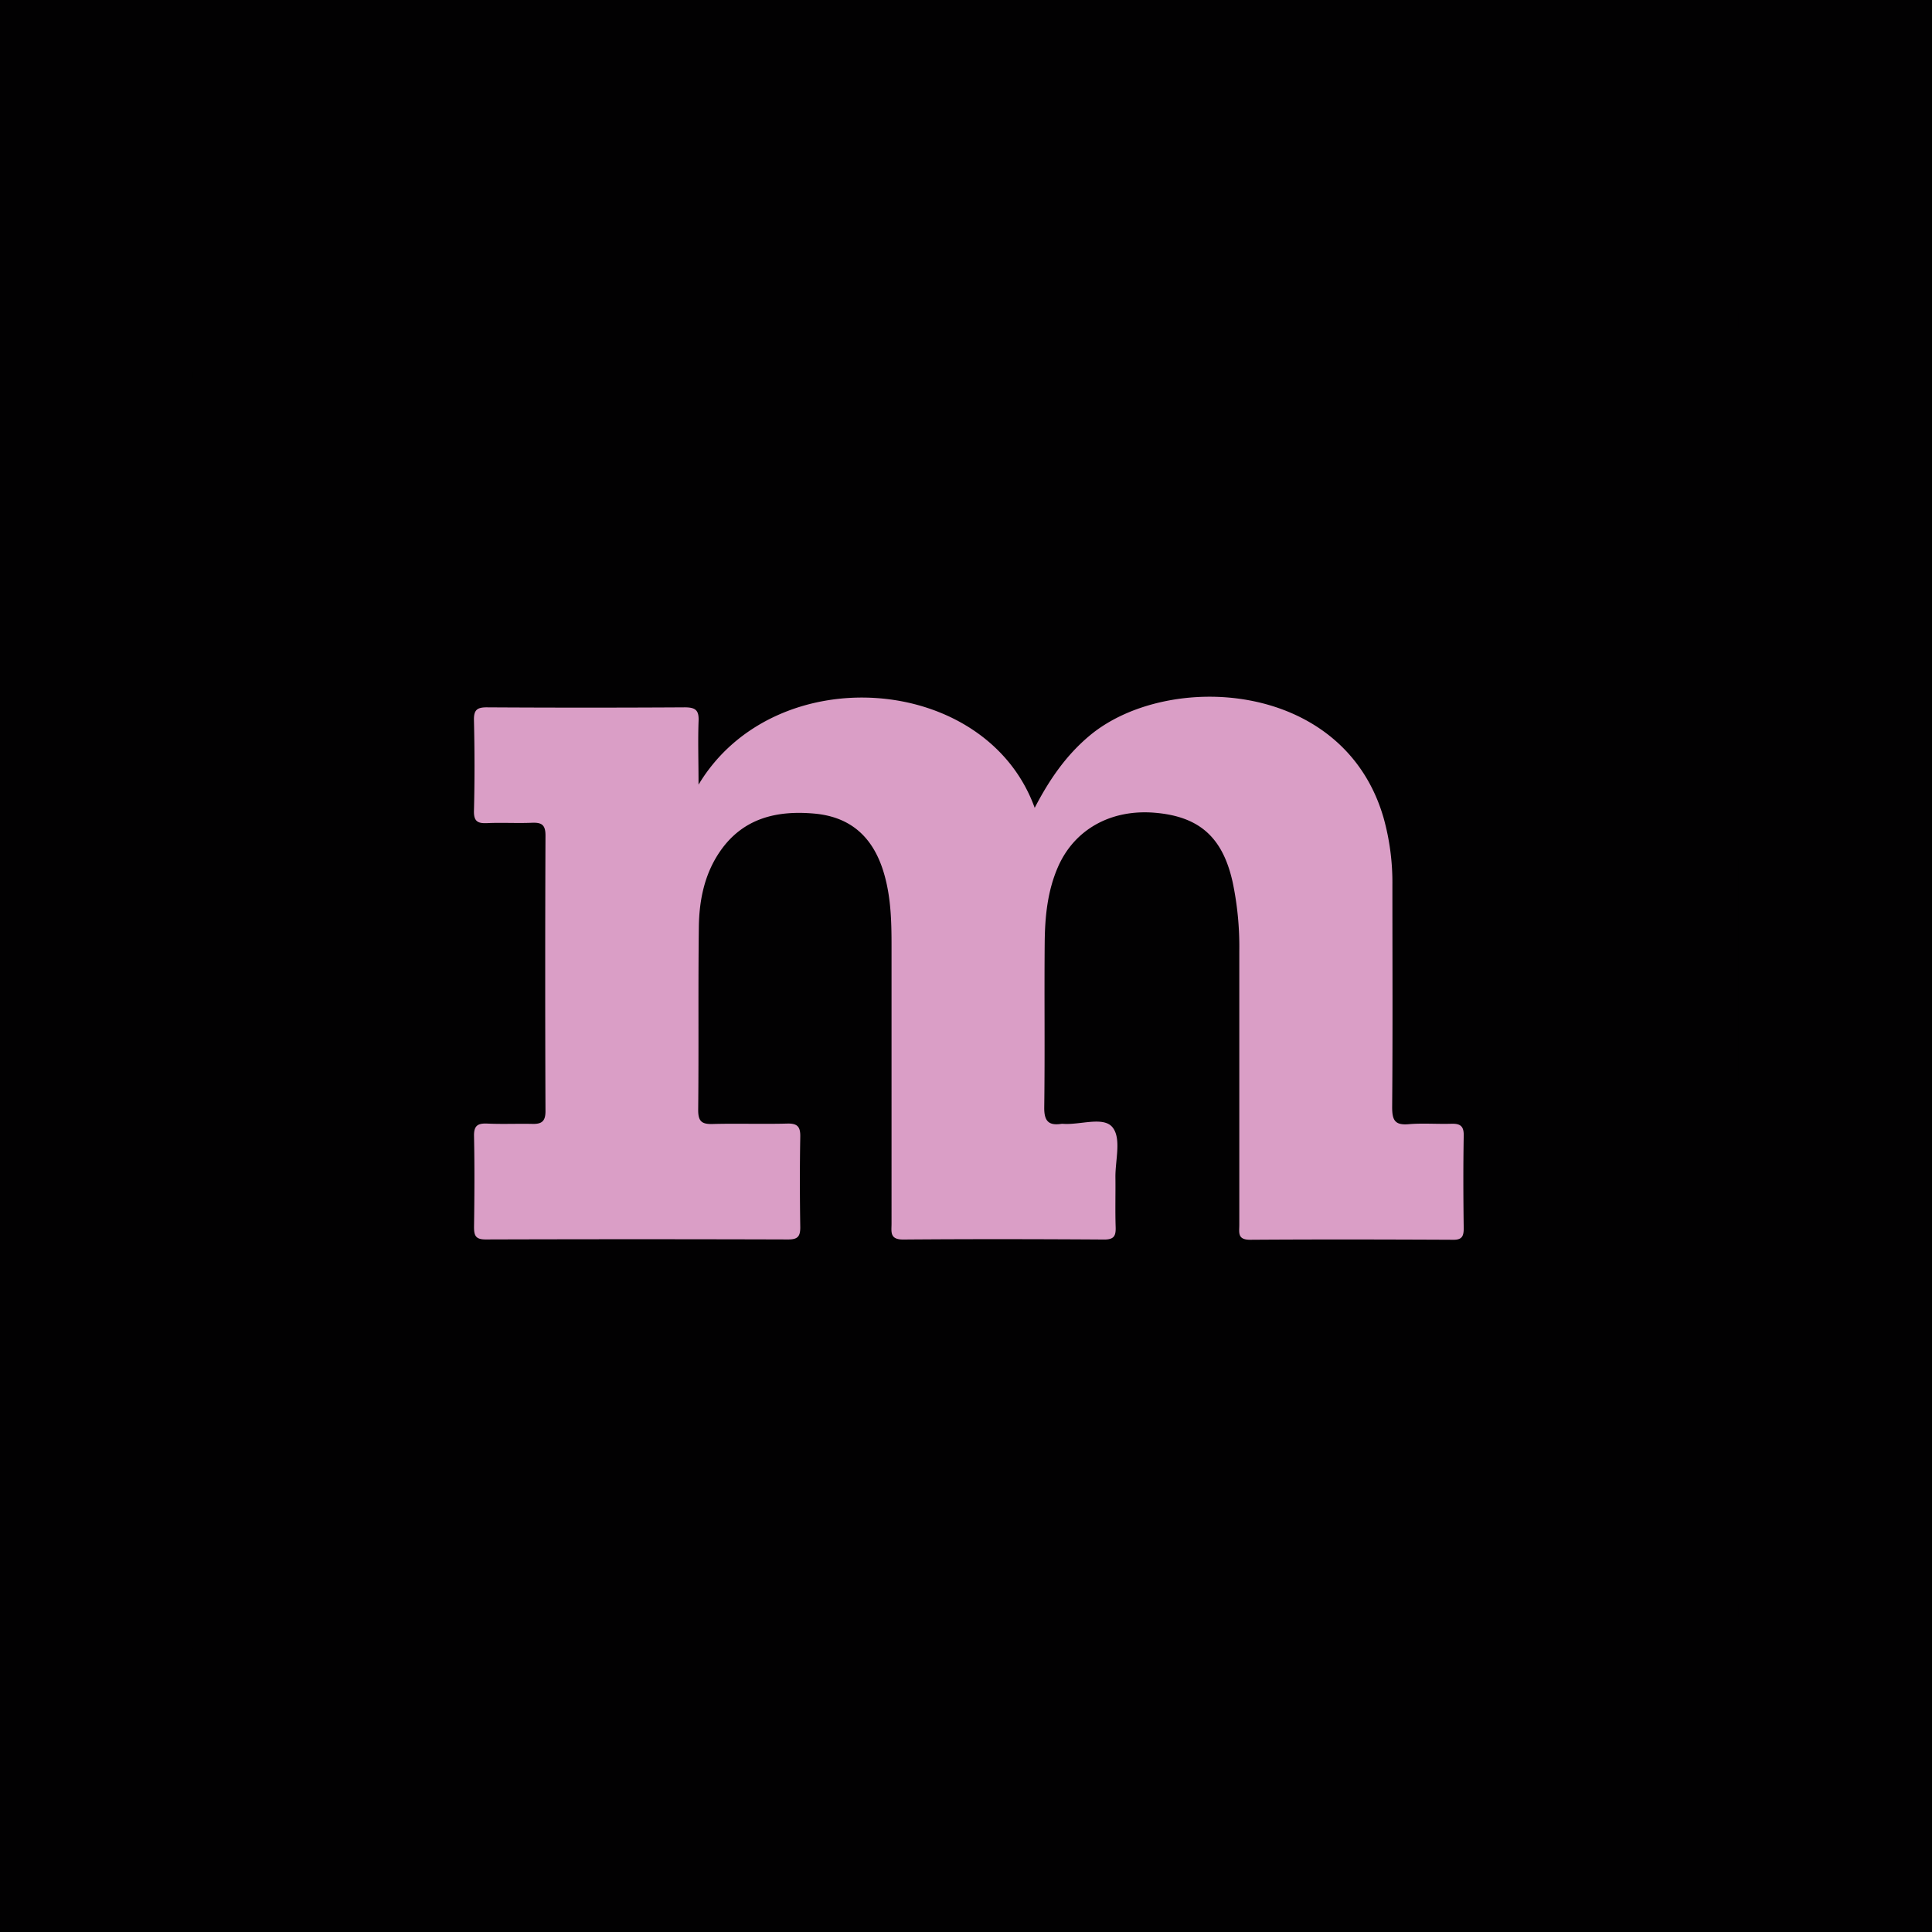 <svg id="Layer_1" data-name="Layer 1" xmlns="http://www.w3.org/2000/svg" viewBox="0 0 500 500"><title>Mozilla-Viewer</title><rect width="500" height="500" fill="#020102"/><path d="M50,249.83q0-98.08-.08-196.16c0-3,.41-3.85,3.7-3.84q196.17.16,392.36,0c3.45,0,3.94.87,3.94,4.06q-.14,195.93,0,391.86c0,3.14-.42,4.08-3.93,4.08q-196.17-.18-392.35,0c-3.25,0-3.72-.78-3.72-3.82Q50.09,347.91,50,249.83Zm130.79-46.76c0-6.28-.18-11.33.07-16.36.14-2.89-.8-3.63-3.61-3.61q-25.56.18-51.11,0c-2.56,0-3.47.63-3.41,3.31.17,7.82.19,15.66,0,23.48-.07,2.84,1.08,3.28,3.5,3.17,3.83-.17,7.67.07,11.5-.09,2.48-.1,3.52.51,3.51,3.27q-.15,35.69,0,71.37c0,2.78-1.13,3.38-3.56,3.29-3.83-.13-7.68.1-11.51-.08-2.51-.11-3.49.57-3.42,3.29.18,7.83.13,15.66,0,23.49,0,2.24.37,3.22,3,3.21q39.13-.13,78.28,0c2.41,0,3.19-.7,3.15-3.11-.12-7.82-.14-15.65,0-23.48,0-2.6-.74-3.47-3.38-3.4-6.45.17-12.9-.06-19.34.11-2.74.07-3.73-.63-3.7-3.57.16-15.8,0-31.62.17-47.42.09-6.95,1.46-13.74,5.52-19.61,5.93-8.56,14.62-10.59,24.3-9.74,9.93.87,15.65,6.58,18.26,16.06,1.66,6,1.79,12.09,1.79,18.21q.06,35.92,0,71.83c0,2.15-.49,4.18,3,4.14,17.35-.15,34.69-.12,52,0,2.58,0,3-1,3-3.22-.14-4.29,0-8.59-.06-12.89s1.46-10.22-.75-12.93-8.36-.58-12.76-.9h-.46c-3.37.52-4.5-.77-4.45-4.29.19-14.27,0-28.55.12-42.82.07-6.59.73-13.15,3.41-19.32,4.2-9.67,13.73-15,25.09-14.08s17.54,6.32,20.13,17.91a81.35,81.35,0,0,1,1.69,17.81V317c0,1.95-.53,3.87,2.78,3.84,17.5-.14,35-.1,52.5,0,2.28,0,2.83-.83,2.8-2.95-.1-8-.13-16,0-23.95,0-2.53-1-3.14-3.23-3.07-3.68.13-7.39-.21-11,.11s-4.32-1-4.29-4.38c.16-19.19.09-38.37.06-57.56a62.5,62.5,0,0,0-2.24-17.26c-10.33-35.9-56.07-38-76-21.43-6.15,5.11-10.53,11.47-14.31,18.77-12.66-35-67.38-38.88-87-6.05Z" fill="#020102"/><path d="M180.78,203.07c19.67-32.83,74.39-28.92,87,6,3.78-7.3,8.16-13.66,14.31-18.77,20-16.6,65.69-14.47,76,21.43A62.21,62.21,0,0,1,360.35,229c0,19.19.1,38.37-.06,57.56,0,3.37.73,4.69,4.29,4.38s7.36,0,11-.11c2.28-.07,3.28.54,3.23,3.07-.14,8-.11,16,0,24,0,2.12-.52,3-2.8,2.95-17.5-.08-35-.12-52.5,0-3.31,0-2.78-1.89-2.78-3.84v-70.9A81.35,81.35,0,0,0,319,228.25c-2.59-11.59-8.63-16.95-20.13-17.91s-20.89,4.41-25.09,14.08c-2.68,6.17-3.34,12.73-3.41,19.32-.13,14.27.07,28.55-.12,42.82-.05,3.52,1.08,4.81,4.45,4.29a3.53,3.53,0,0,1,.46,0c4.4.32,10.42-2,12.76.9s.7,8.5.75,12.93-.08,8.6.06,12.89c.07,2.25-.39,3.24-3,3.22-17.35-.11-34.69-.14-52,0-3.53,0-3-2-3-4.14V244.82c0-6.12-.13-12.19-1.79-18.21-2.61-9.48-8.33-15.19-18.26-16.06-9.68-.85-18.37,1.18-24.3,9.74-4.06,5.87-5.43,12.66-5.52,19.61-.2,15.8,0,31.62-.17,47.42,0,2.94,1,3.64,3.7,3.57,6.44-.17,12.89.06,19.34-.11,2.64-.07,3.43.8,3.38,3.4-.14,7.83-.12,15.66,0,23.48,0,2.41-.74,3.12-3.15,3.11q-39.13-.12-78.28,0c-2.59,0-3-1-3-3.21.11-7.83.16-15.66,0-23.49-.07-2.72.91-3.4,3.42-3.29,3.83.18,7.68,0,11.51.08,2.43.09,3.57-.51,3.56-3.29q-.14-35.69,0-71.37c0-2.76-1-3.37-3.51-3.27-3.83.16-7.67-.08-11.5.09-2.42.11-3.57-.33-3.5-3.17.2-7.82.18-15.66,0-23.48-.06-2.68.85-3.33,3.41-3.31q25.54.15,51.11,0c2.81,0,3.75.72,3.61,3.61C180.6,191.74,180.78,196.79,180.78,203.07Z" fill="#da9ec6"/></svg>